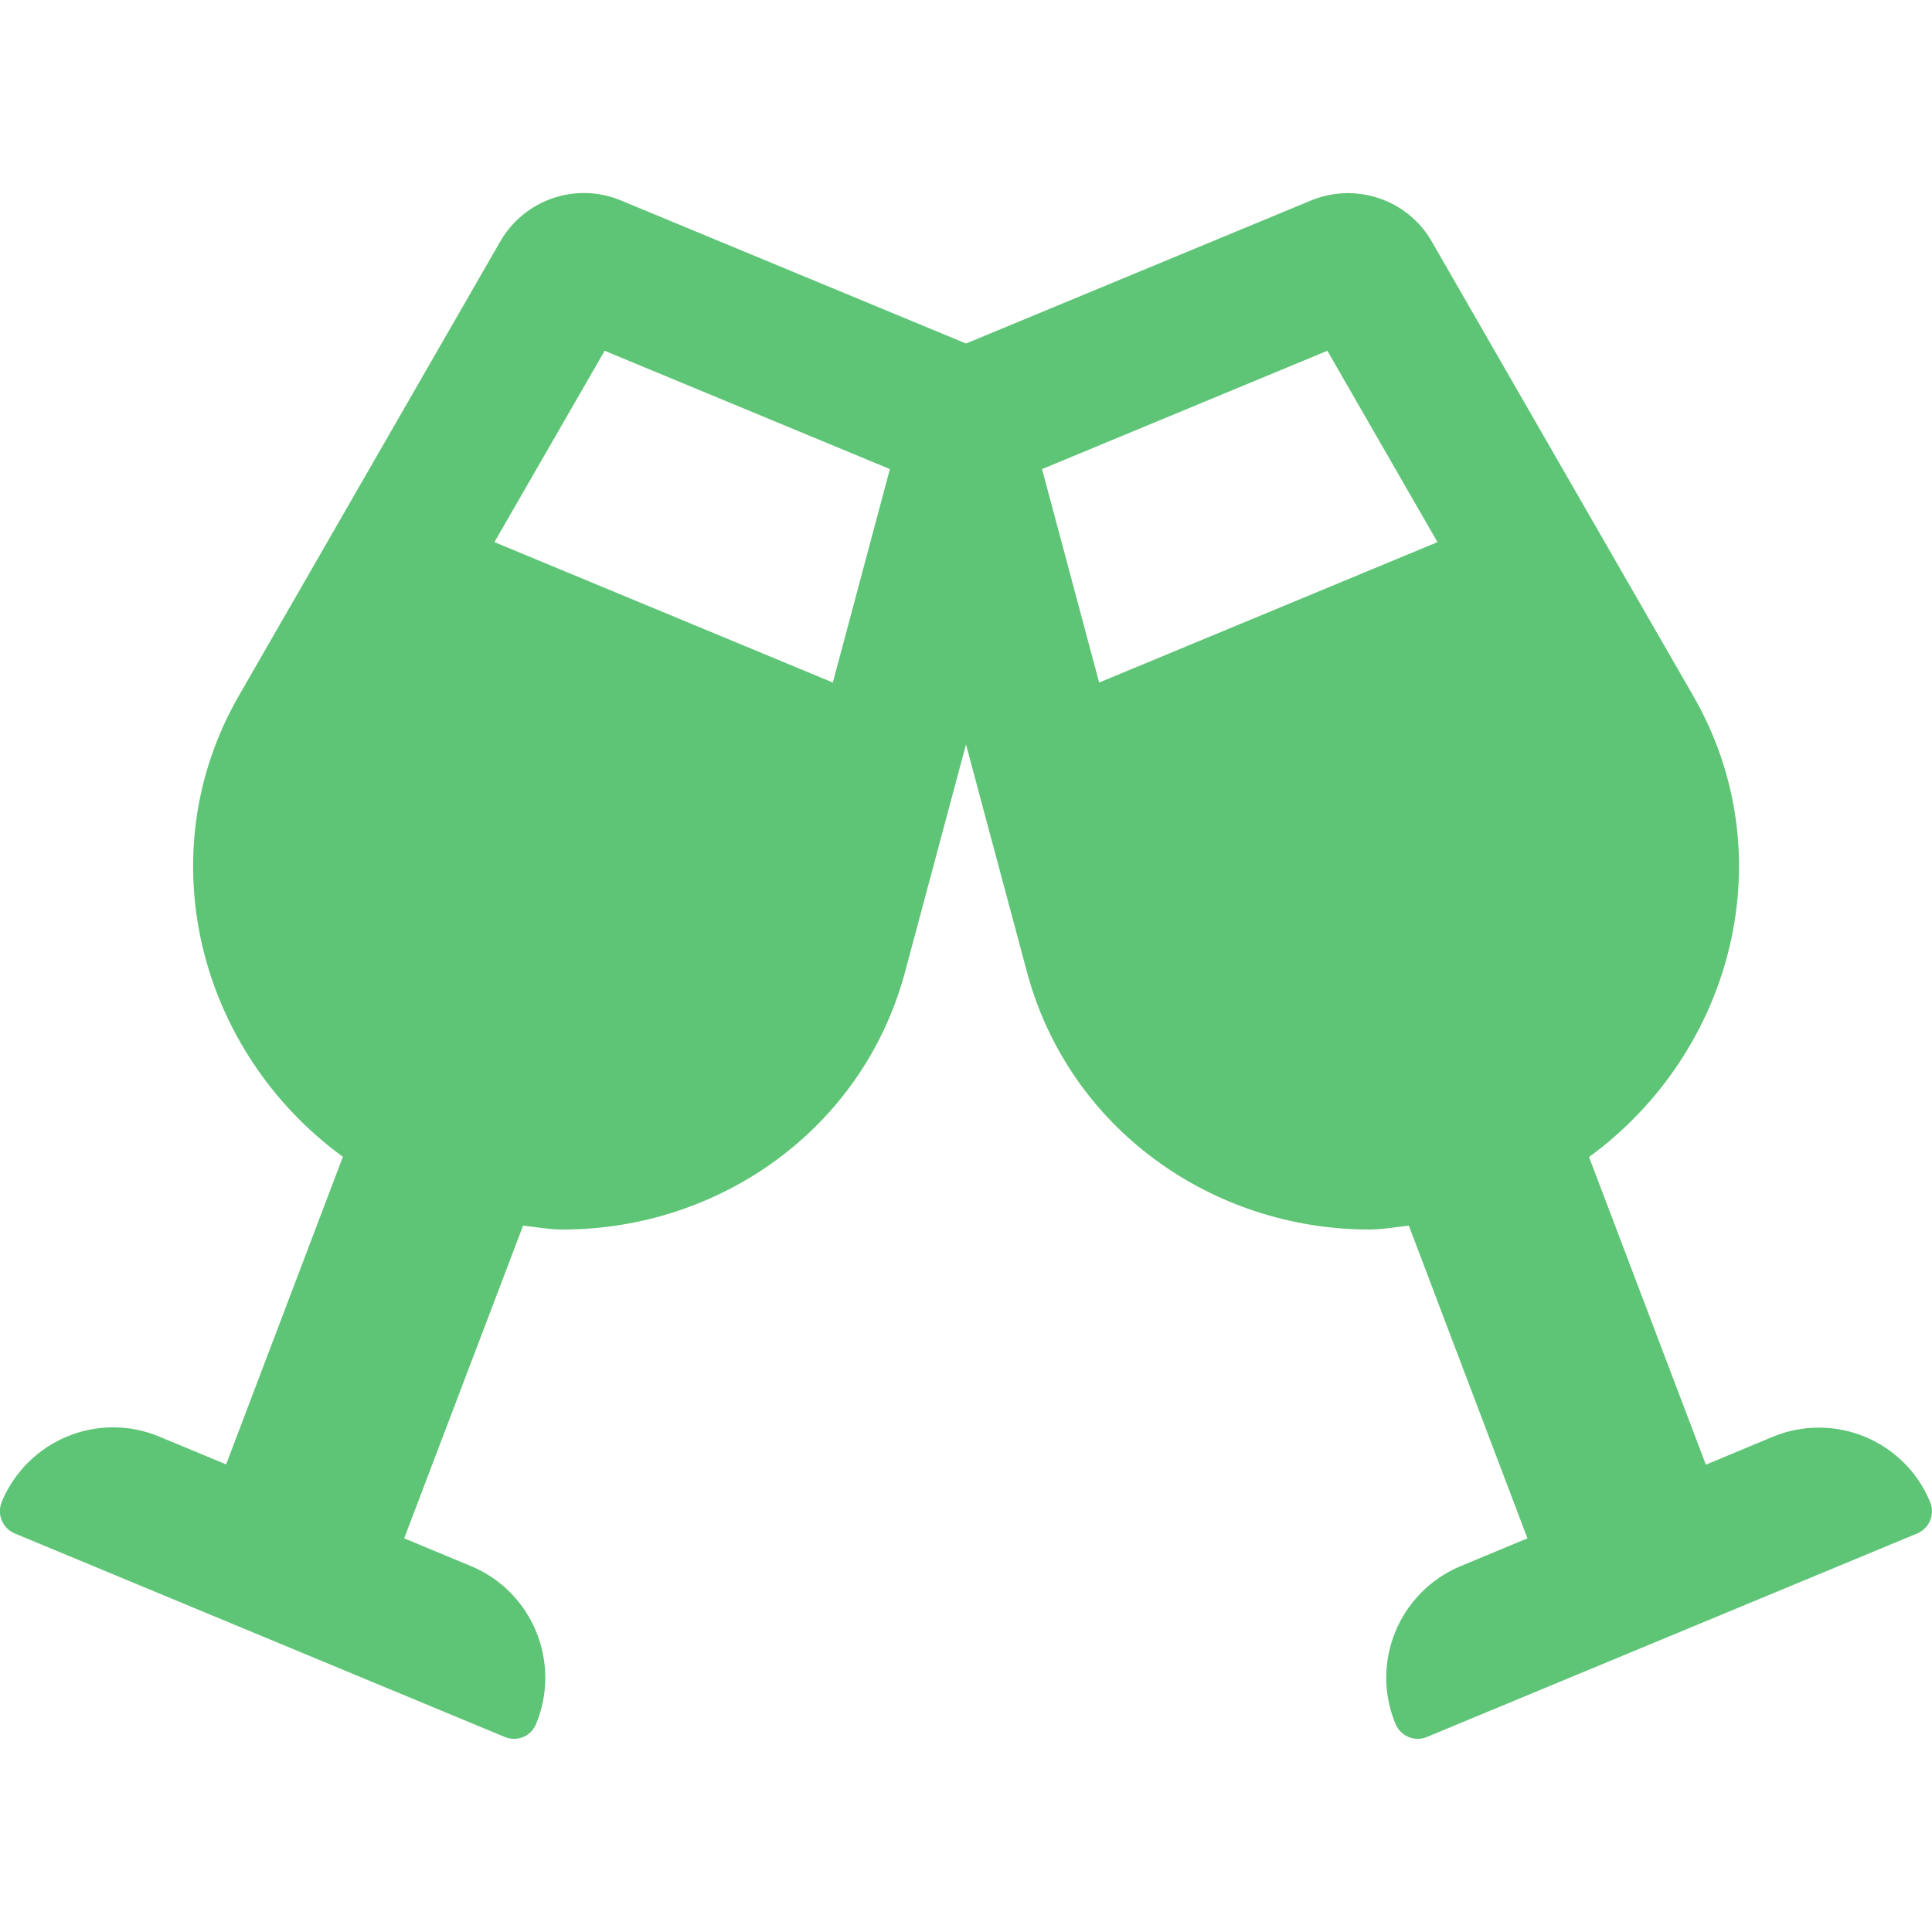 <svg width="25" height="25" viewBox="0 0 25 25" fill="none" xmlns="http://www.w3.org/2000/svg">
<g clip-path="url(#clip0_27_796)">
<path d="M24.976 19.437C24.648 18.64 23.734 18.262 22.937 18.593L22.074 18.953L20.562 14.972C22.433 13.605 23.094 11.055 21.91 9.004L18.527 3.125C18.215 2.582 17.547 2.355 16.965 2.594L12.5 4.445L8.035 2.594C7.453 2.351 6.785 2.582 6.473 3.125L3.09 9.004C1.91 11.055 2.566 13.605 4.437 14.969L2.926 18.949L2.062 18.59C1.266 18.258 0.355 18.637 0.023 19.433C-0.043 19.593 0.031 19.777 0.191 19.843L6.531 22.476C6.691 22.543 6.871 22.468 6.937 22.308C7.266 21.512 6.891 20.597 6.094 20.265L5.23 19.906L6.769 15.859C6.941 15.879 7.113 15.91 7.281 15.91C9.301 15.91 11.164 14.617 11.711 12.578L12.5 9.633L13.289 12.578C13.836 14.617 15.699 15.91 17.719 15.91C17.887 15.91 18.058 15.879 18.23 15.859L19.765 19.906L18.902 20.265C18.105 20.597 17.726 21.512 18.058 22.308C18.125 22.468 18.308 22.543 18.465 22.476L24.808 19.843C24.965 19.777 25.043 19.597 24.976 19.437ZM10.777 8.832L6.398 7.015L7.824 4.539L11.515 6.07L10.777 8.832ZM14.223 8.832L13.484 6.07L17.176 4.539L18.601 7.015L14.223 8.832Z" fill="#5EC576"/>
</g>
<defs>
<clipPath id="clip0_27_796">
<rect width="25" height="25" fill="white"/>
</clipPath>
</defs>
</svg>
